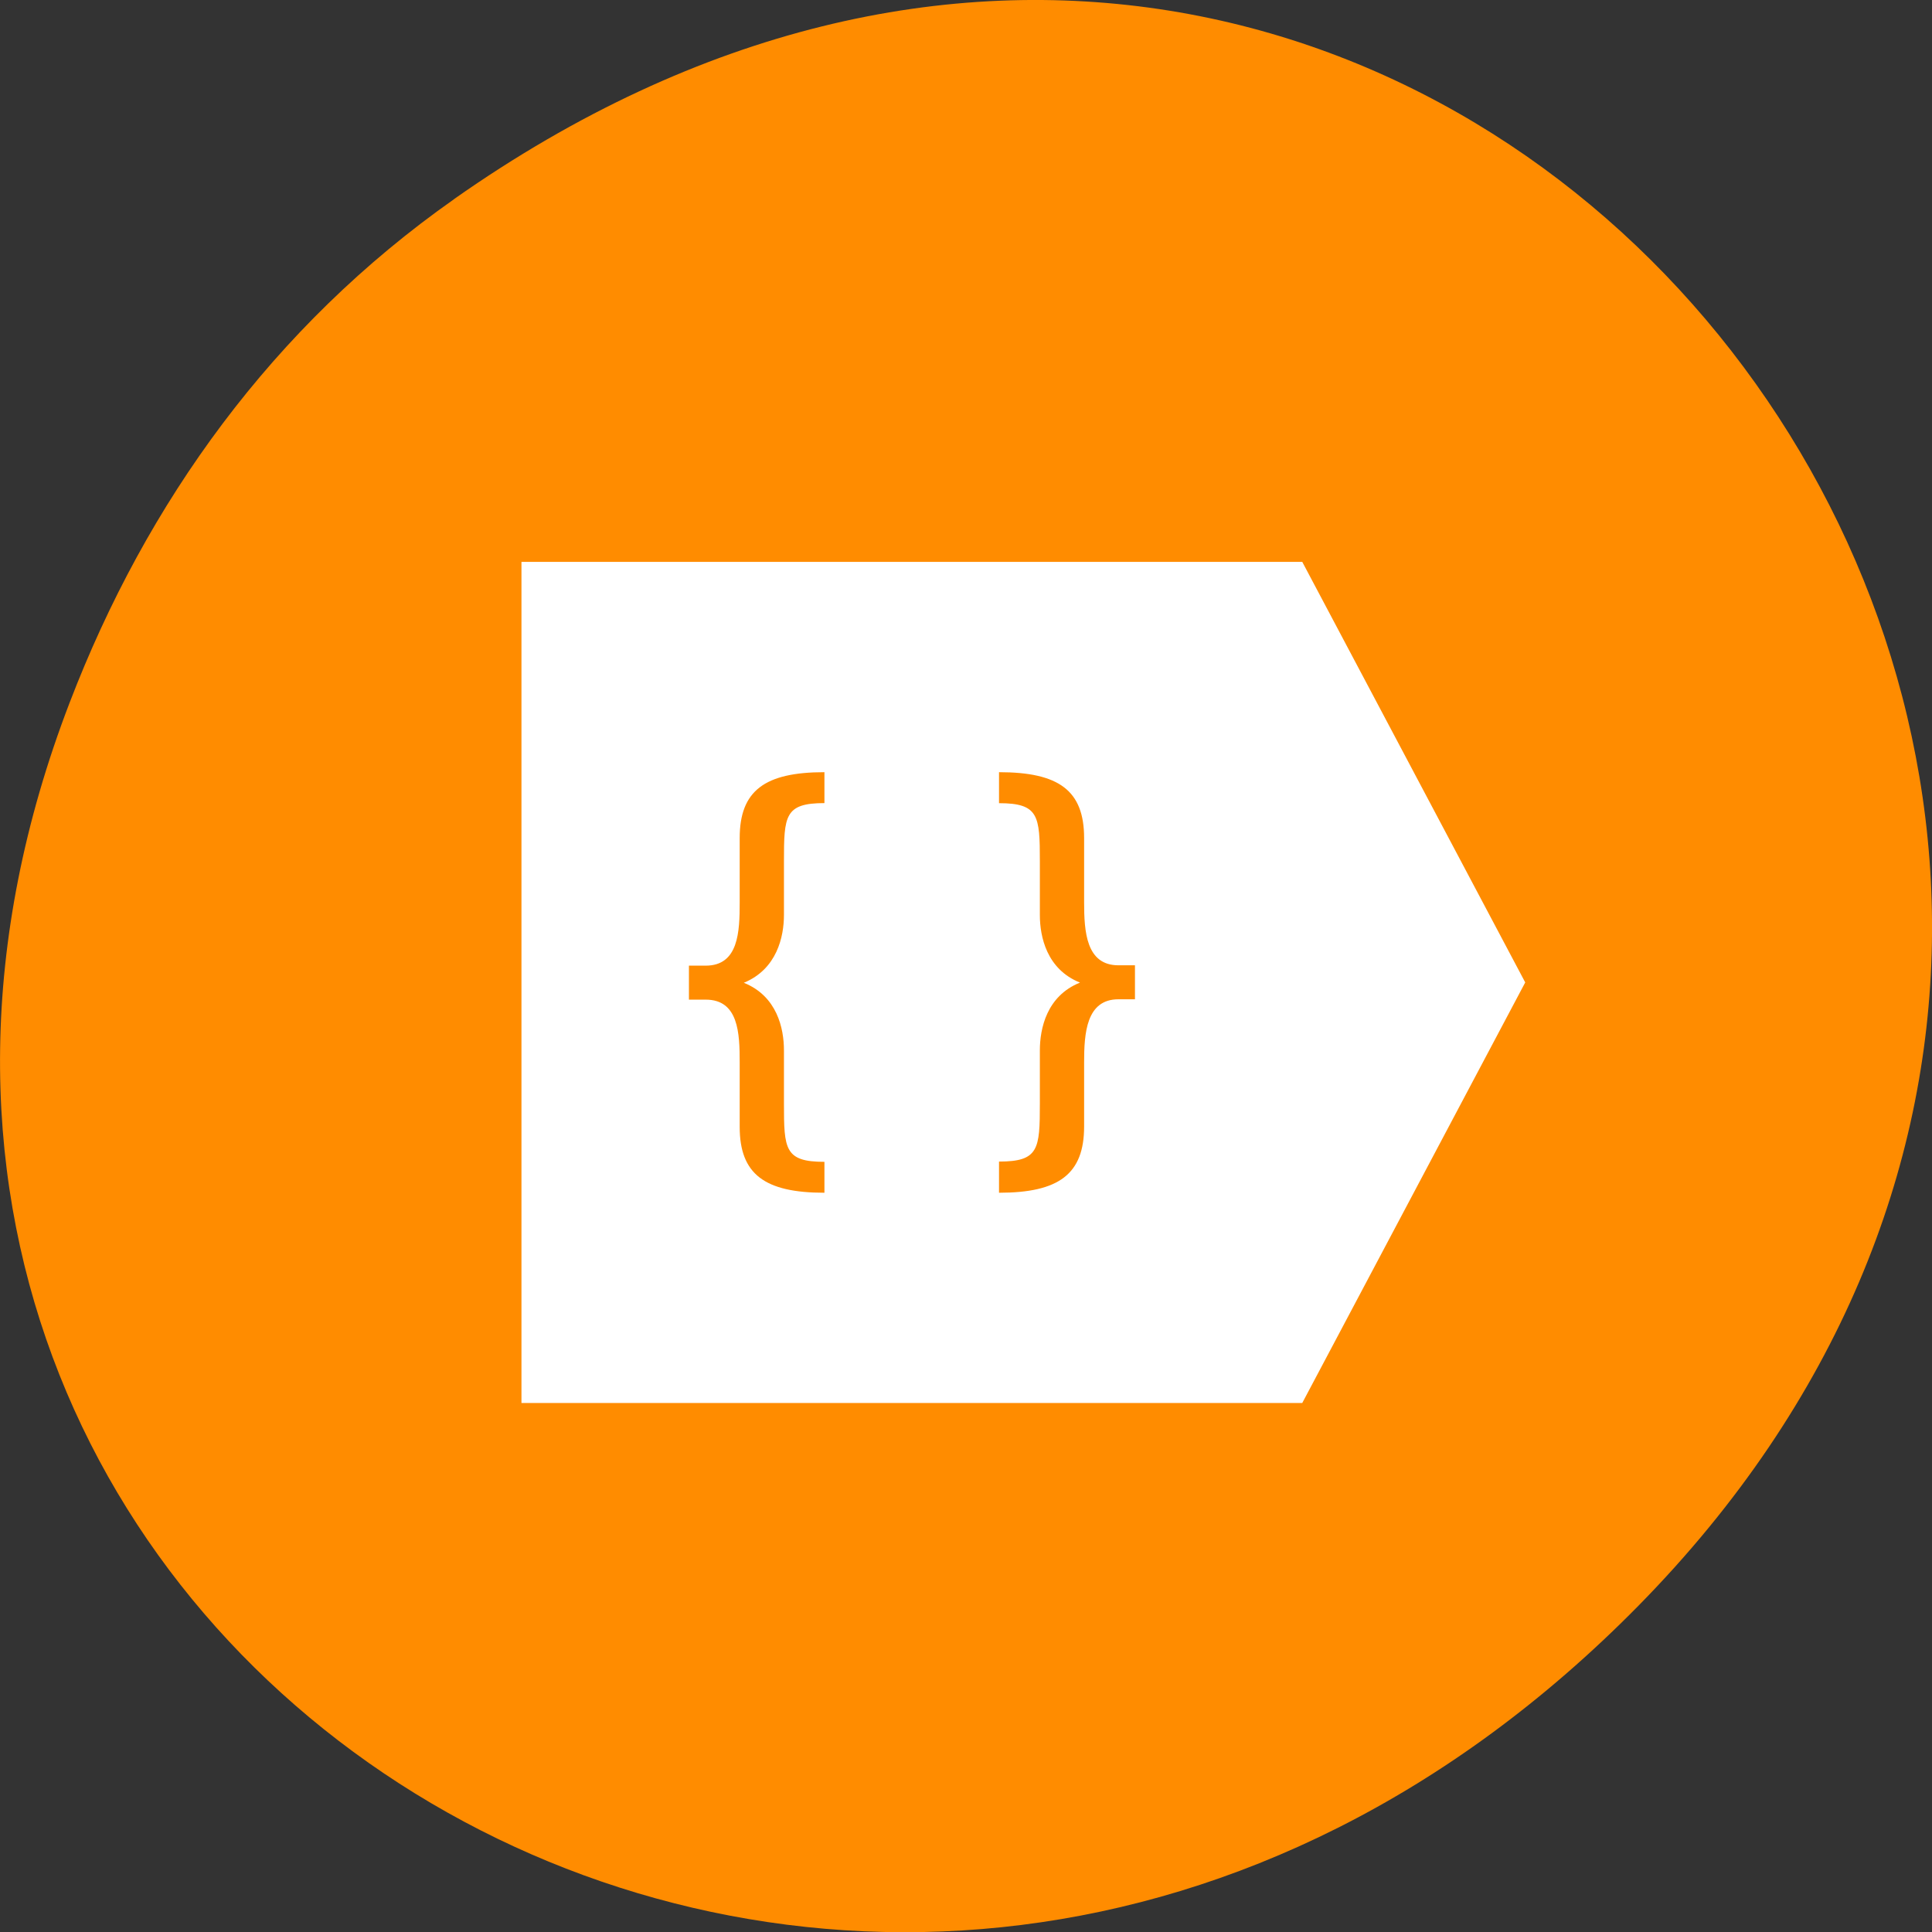 <svg xmlns="http://www.w3.org/2000/svg" viewBox="0 0 22 22"><rect x="0" y="0" width="22" height="22" fill="#333333" stroke="none"/><path d="m 5.172 2.266 c 11.25 -7.91 22.652 6.699 13.484 16.02 c -8.641 8.781 -22.059 0.641 -17.863 -10.285 c 0.875 -2.281 2.312 -4.281 4.379 -5.734" style="fill:#ff8c00"/><path d="m 5.938 6.398 v 9.578 h 8.891 l 2.539 -4.789 l -2.539 -4.789 m -5.441 2.395 v 0.352 c -0.453 0 -0.461 0.145 -0.461 0.664 v 0.609 c 0 0.246 -0.078 0.617 -0.457 0.773 c 0.379 0.152 0.457 0.52 0.457 0.77 v 0.605 c 0 0.52 0.008 0.664 0.461 0.664 v 0.352 c -0.68 0 -0.965 -0.211 -0.965 -0.75 v -0.734 c 0 -0.332 -0.012 -0.715 -0.387 -0.715 h -0.191 v -0.387 h 0.191 c 0.375 0 0.387 -0.387 0.387 -0.719 v -0.734 c 0 -0.539 0.285 -0.75 0.965 -0.75 m 1.988 0 c 0.68 0 0.969 0.207 0.969 0.75 v 0.73 c 0 0.336 0.023 0.719 0.391 0.719 h 0.188 v 0.387 h -0.188 c -0.367 0 -0.391 0.387 -0.391 0.719 v 0.73 c 0 0.543 -0.289 0.754 -0.969 0.754 v -0.355 c 0.453 0 0.465 -0.141 0.465 -0.66 v -0.605 c 0 -0.25 0.078 -0.621 0.457 -0.773 c -0.379 -0.152 -0.457 -0.523 -0.457 -0.77 v -0.613 c 0 -0.516 -0.012 -0.66 -0.465 -0.66 v -0.355" style="fill:#fff"/></svg>